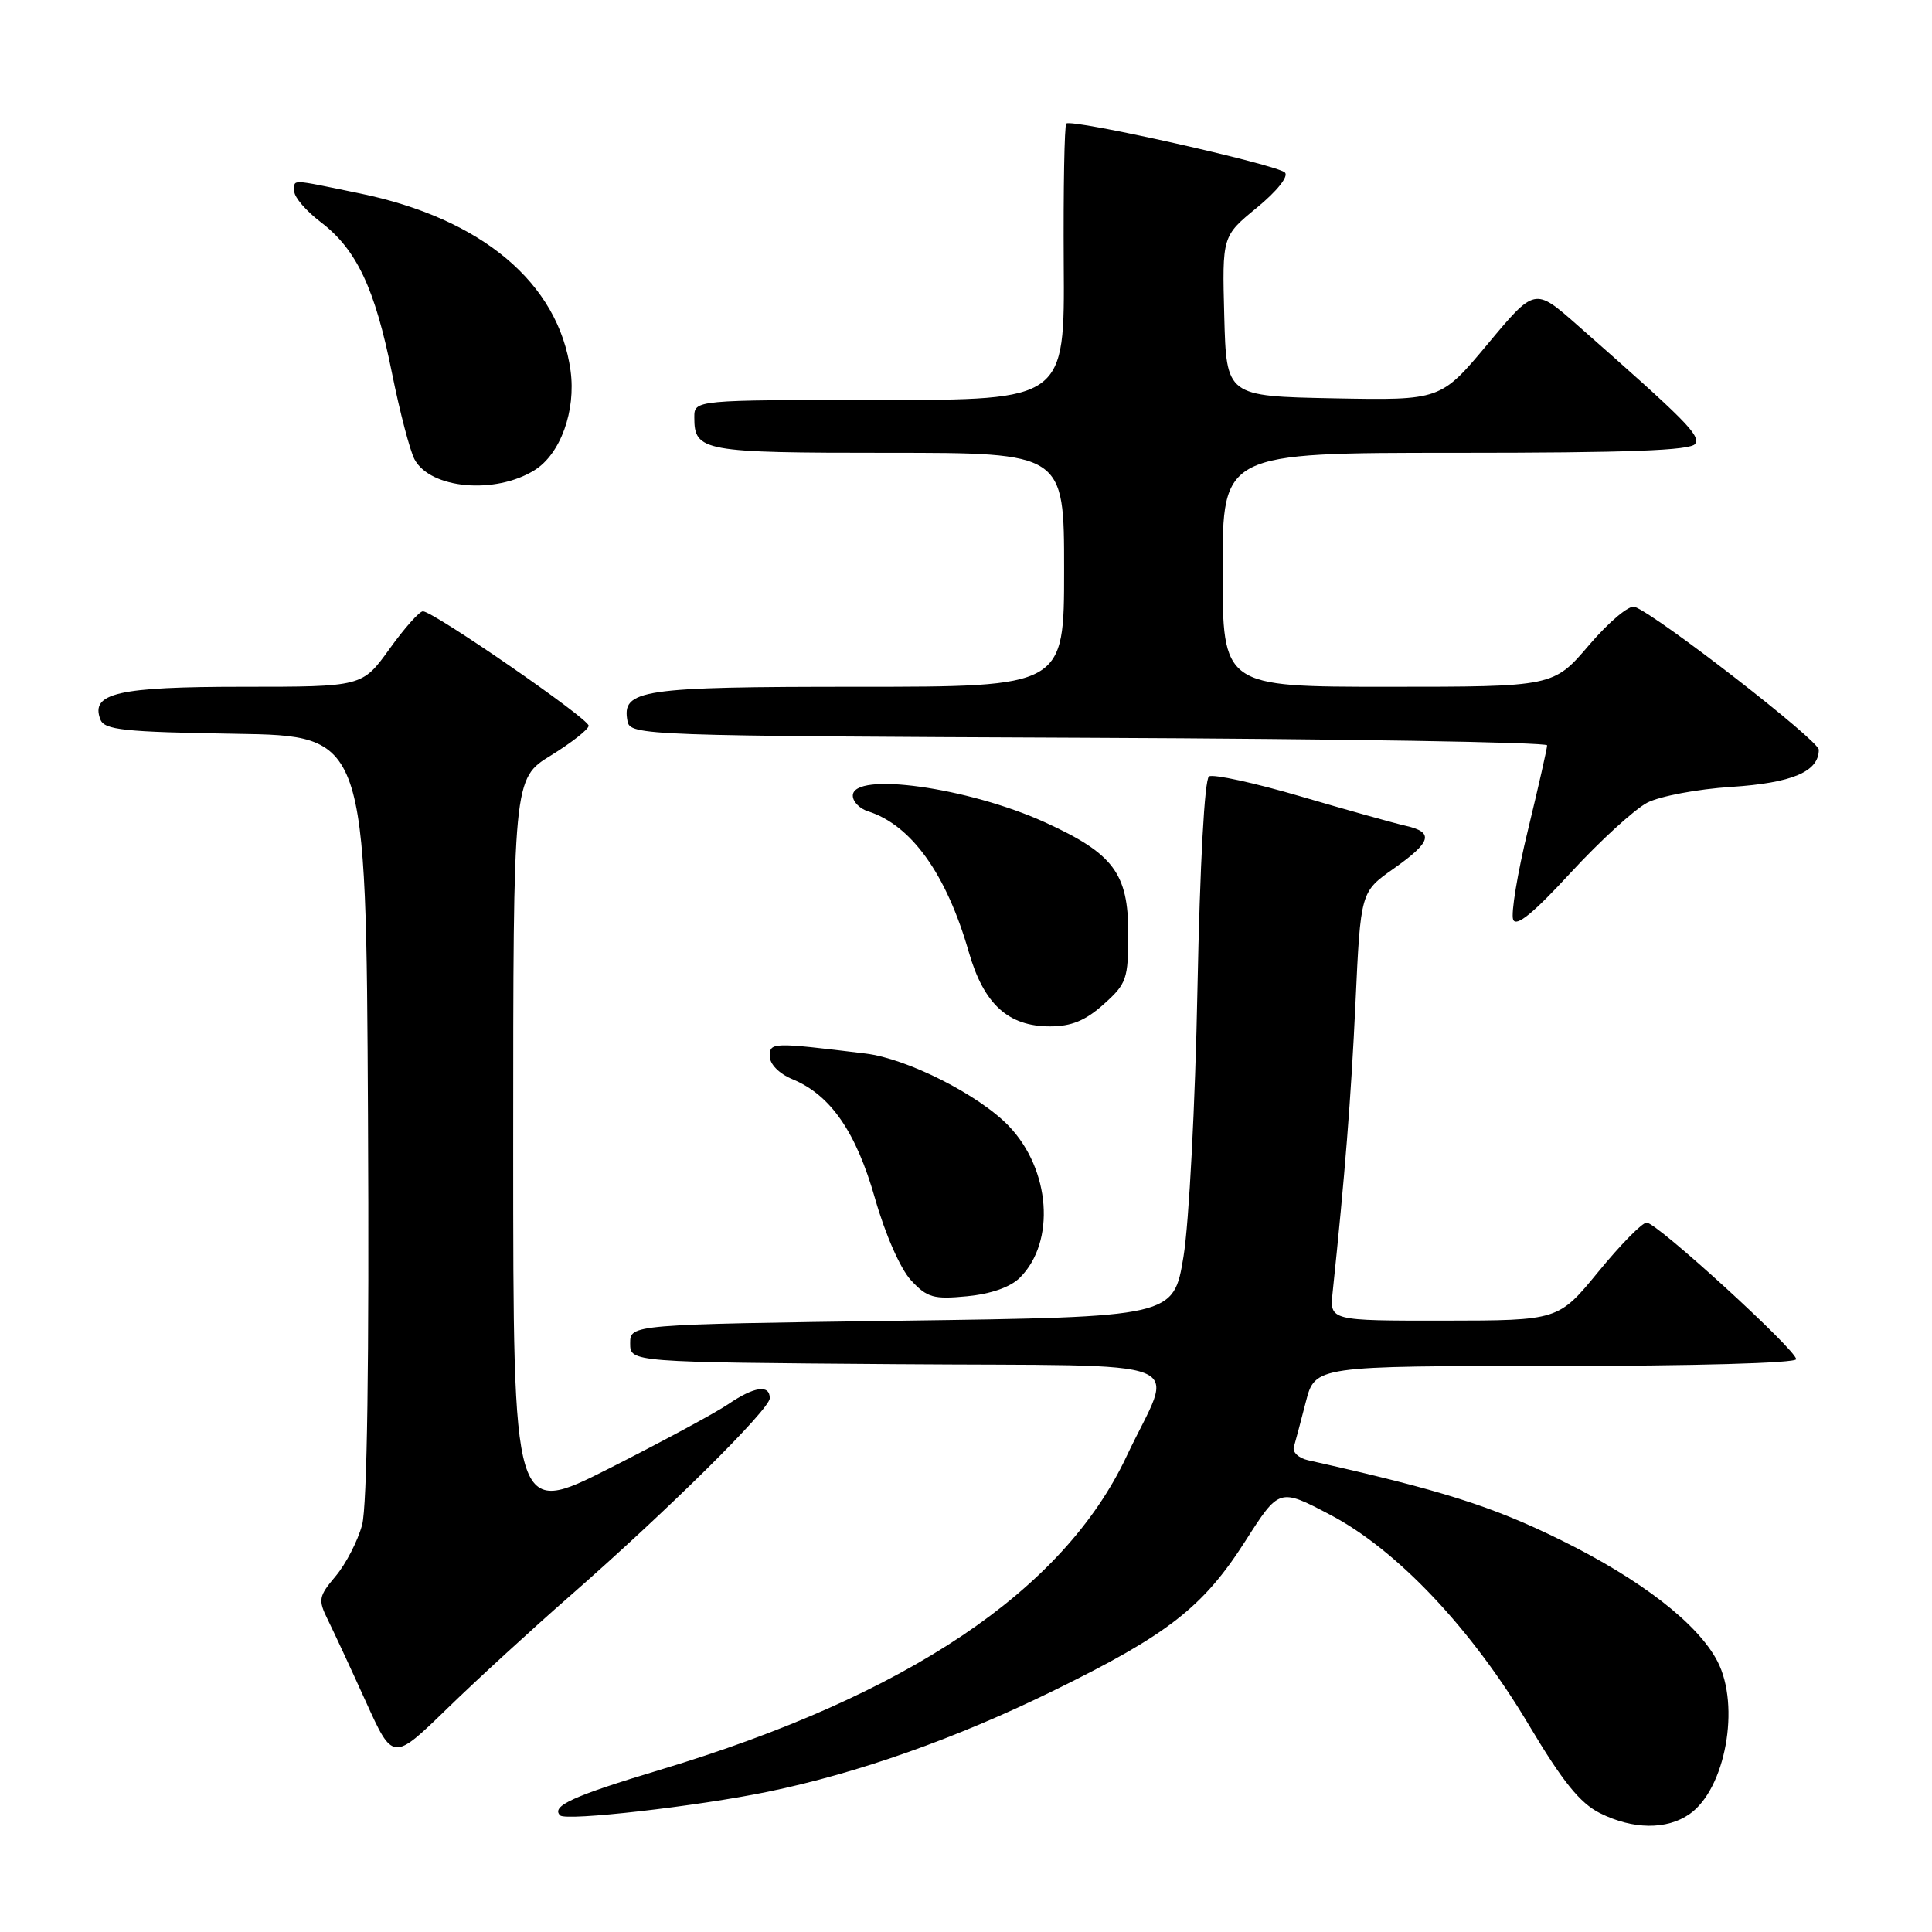 <?xml version="1.0" encoding="UTF-8" standalone="no"?>
<!DOCTYPE svg PUBLIC "-//W3C//DTD SVG 1.1//EN" "http://www.w3.org/Graphics/SVG/1.1/DTD/svg11.dtd" >
<svg xmlns="http://www.w3.org/2000/svg" xmlns:xlink="http://www.w3.org/1999/xlink" version="1.1" viewBox="0 0 256 256">
 <g >
 <path fill="currentColor"
d=" M 223.88 240.37 C 228.63 237.05 230.63 226.06 227.58 220.15 C 225.00 215.16 217.44 209.30 206.89 204.10 C 197.66 199.55 191.05 197.46 173.29 193.48 C 172.07 193.20 171.24 192.42 171.44 191.74 C 171.64 191.06 172.36 188.36 173.03 185.75 C 174.26 181.00 174.26 181.00 206.13 181.00 C 224.42 181.00 238.00 180.62 238.00 180.10 C 238.00 178.87 219.54 162.00 218.19 162.00 C 217.60 162.00 214.73 164.92 211.81 168.49 C 206.50 174.97 206.50 174.97 191.35 174.99 C 176.19 175.00 176.19 175.00 176.58 171.25 C 178.20 155.82 179.02 145.53 179.61 132.84 C 180.29 118.18 180.29 118.18 184.65 115.11 C 189.70 111.55 190.06 110.28 186.25 109.42 C 184.74 109.08 178.48 107.33 172.35 105.53 C 166.22 103.73 160.75 102.54 160.20 102.88 C 159.61 103.25 159.00 114.47 158.67 131.00 C 158.38 146.21 157.55 162.07 156.82 166.50 C 155.50 174.50 155.50 174.50 119.50 175.00 C 83.50 175.50 83.50 175.50 83.50 178.00 C 83.50 180.50 83.50 180.50 118.81 180.76 C 159.45 181.07 155.61 179.52 149.26 193.00 C 140.89 210.76 120.25 224.63 87.50 234.50 C 75.90 237.99 72.99 239.32 74.22 240.55 C 74.99 241.33 92.40 239.35 101.73 237.42 C 113.69 234.95 126.62 230.38 139.50 224.07 C 154.74 216.61 159.41 212.97 165.00 204.22 C 169.50 197.17 169.50 197.17 176.23 200.70 C 185.11 205.35 194.97 215.78 202.60 228.60 C 207.07 236.09 209.35 238.92 212.00 240.25 C 216.38 242.44 220.86 242.48 223.88 240.37 Z  M 75.50 211.49 C 88.41 200.19 102.00 186.75 102.00 185.27 C 102.00 183.42 99.93 183.72 96.50 186.06 C 94.85 187.19 87.76 191.01 80.75 194.56 C 68.00 201.01 68.00 201.01 68.00 152.09 C 68.00 103.17 68.00 103.17 73.00 100.10 C 75.75 98.40 78.00 96.63 78.00 96.16 C 78.00 95.21 57.41 81.00 56.04 81.00 C 55.57 81.00 53.57 83.25 51.60 86.00 C 48.00 91.00 48.00 91.00 32.19 91.00 C 15.61 91.00 11.96 91.84 13.30 95.33 C 13.83 96.72 16.35 96.99 31.21 97.23 C 48.50 97.50 48.50 97.50 48.76 147.86 C 48.93 180.27 48.65 199.59 47.98 202.06 C 47.41 204.18 45.84 207.22 44.49 208.83 C 42.21 211.54 42.13 211.97 43.44 214.63 C 44.22 216.21 46.48 221.07 48.46 225.44 C 52.06 233.39 52.06 233.39 59.28 226.37 C 63.25 222.51 70.55 215.82 75.50 211.49 Z  M 135.15 169.29 C 139.90 164.54 139.20 154.99 133.68 149.21 C 129.74 145.09 120.22 140.27 114.70 139.60 C 102.28 138.09 102.00 138.10 102.00 139.97 C 102.00 141.01 103.25 142.28 105.00 143.00 C 110.06 145.09 113.43 149.97 115.95 158.82 C 117.30 163.56 119.30 168.11 120.70 169.63 C 122.85 171.95 123.70 172.19 128.15 171.76 C 131.32 171.45 133.90 170.55 135.15 169.29 Z  M 146.23 133.08 C 149.29 130.35 149.50 129.74 149.50 123.66 C 149.50 115.73 147.53 113.10 138.50 108.98 C 128.30 104.33 113.00 102.20 113.00 105.43 C 113.00 106.22 113.90 107.15 115.01 107.50 C 120.76 109.33 125.40 115.80 128.38 126.18 C 130.36 133.05 133.58 136.00 139.12 136.00 C 141.96 136.00 143.82 135.24 146.23 133.08 Z  M 218.27 106.36 C 219.94 105.50 224.95 104.55 229.40 104.27 C 237.49 103.74 241.00 102.25 241.00 99.34 C 241.00 98.12 219.72 81.60 216.61 80.41 C 215.89 80.13 213.23 82.36 210.58 85.45 C 205.85 91.00 205.85 91.00 183.92 91.00 C 162.00 91.00 162.00 91.00 162.00 75.50 C 162.00 60.00 162.00 60.00 192.94 60.00 C 215.74 60.00 224.08 59.69 224.62 58.81 C 225.32 57.67 223.44 55.78 208.93 43.01 C 203.36 38.11 203.36 38.11 197.13 45.58 C 190.89 53.05 190.89 53.05 176.70 52.78 C 162.50 52.50 162.50 52.50 162.22 41.90 C 161.94 31.29 161.94 31.29 166.54 27.52 C 169.21 25.33 170.77 23.37 170.26 22.86 C 169.21 21.81 141.96 15.70 141.29 16.37 C 141.04 16.63 140.89 24.97 140.95 34.92 C 141.08 53.00 141.08 53.00 116.54 53.00 C 92.00 53.00 92.00 53.00 92.00 55.30 C 92.00 59.81 93.05 60.00 117.70 60.00 C 141.00 60.00 141.00 60.00 141.00 75.50 C 141.00 91.00 141.00 91.00 113.69 91.00 C 84.84 91.00 82.35 91.37 83.15 95.57 C 83.52 97.45 85.12 97.51 144.26 97.76 C 177.67 97.90 205.00 98.35 205.00 98.76 C 205.00 99.17 203.86 104.20 202.47 109.95 C 201.07 115.69 200.19 121.05 200.50 121.85 C 200.89 122.88 203.17 121.02 208.14 115.62 C 212.04 111.39 216.60 107.23 218.27 106.36 Z  M 70.83 62.30 C 74.27 60.16 76.33 54.44 75.60 49.11 C 74.01 37.50 63.83 28.94 47.64 25.62 C 38.21 23.68 39.00 23.70 39.00 25.38 C 39.00 26.14 40.58 27.97 42.51 29.44 C 47.25 33.05 49.68 38.20 51.93 49.39 C 52.97 54.56 54.32 59.73 54.93 60.87 C 57.03 64.78 65.62 65.55 70.83 62.30 Z "/>
</g>
</svg>